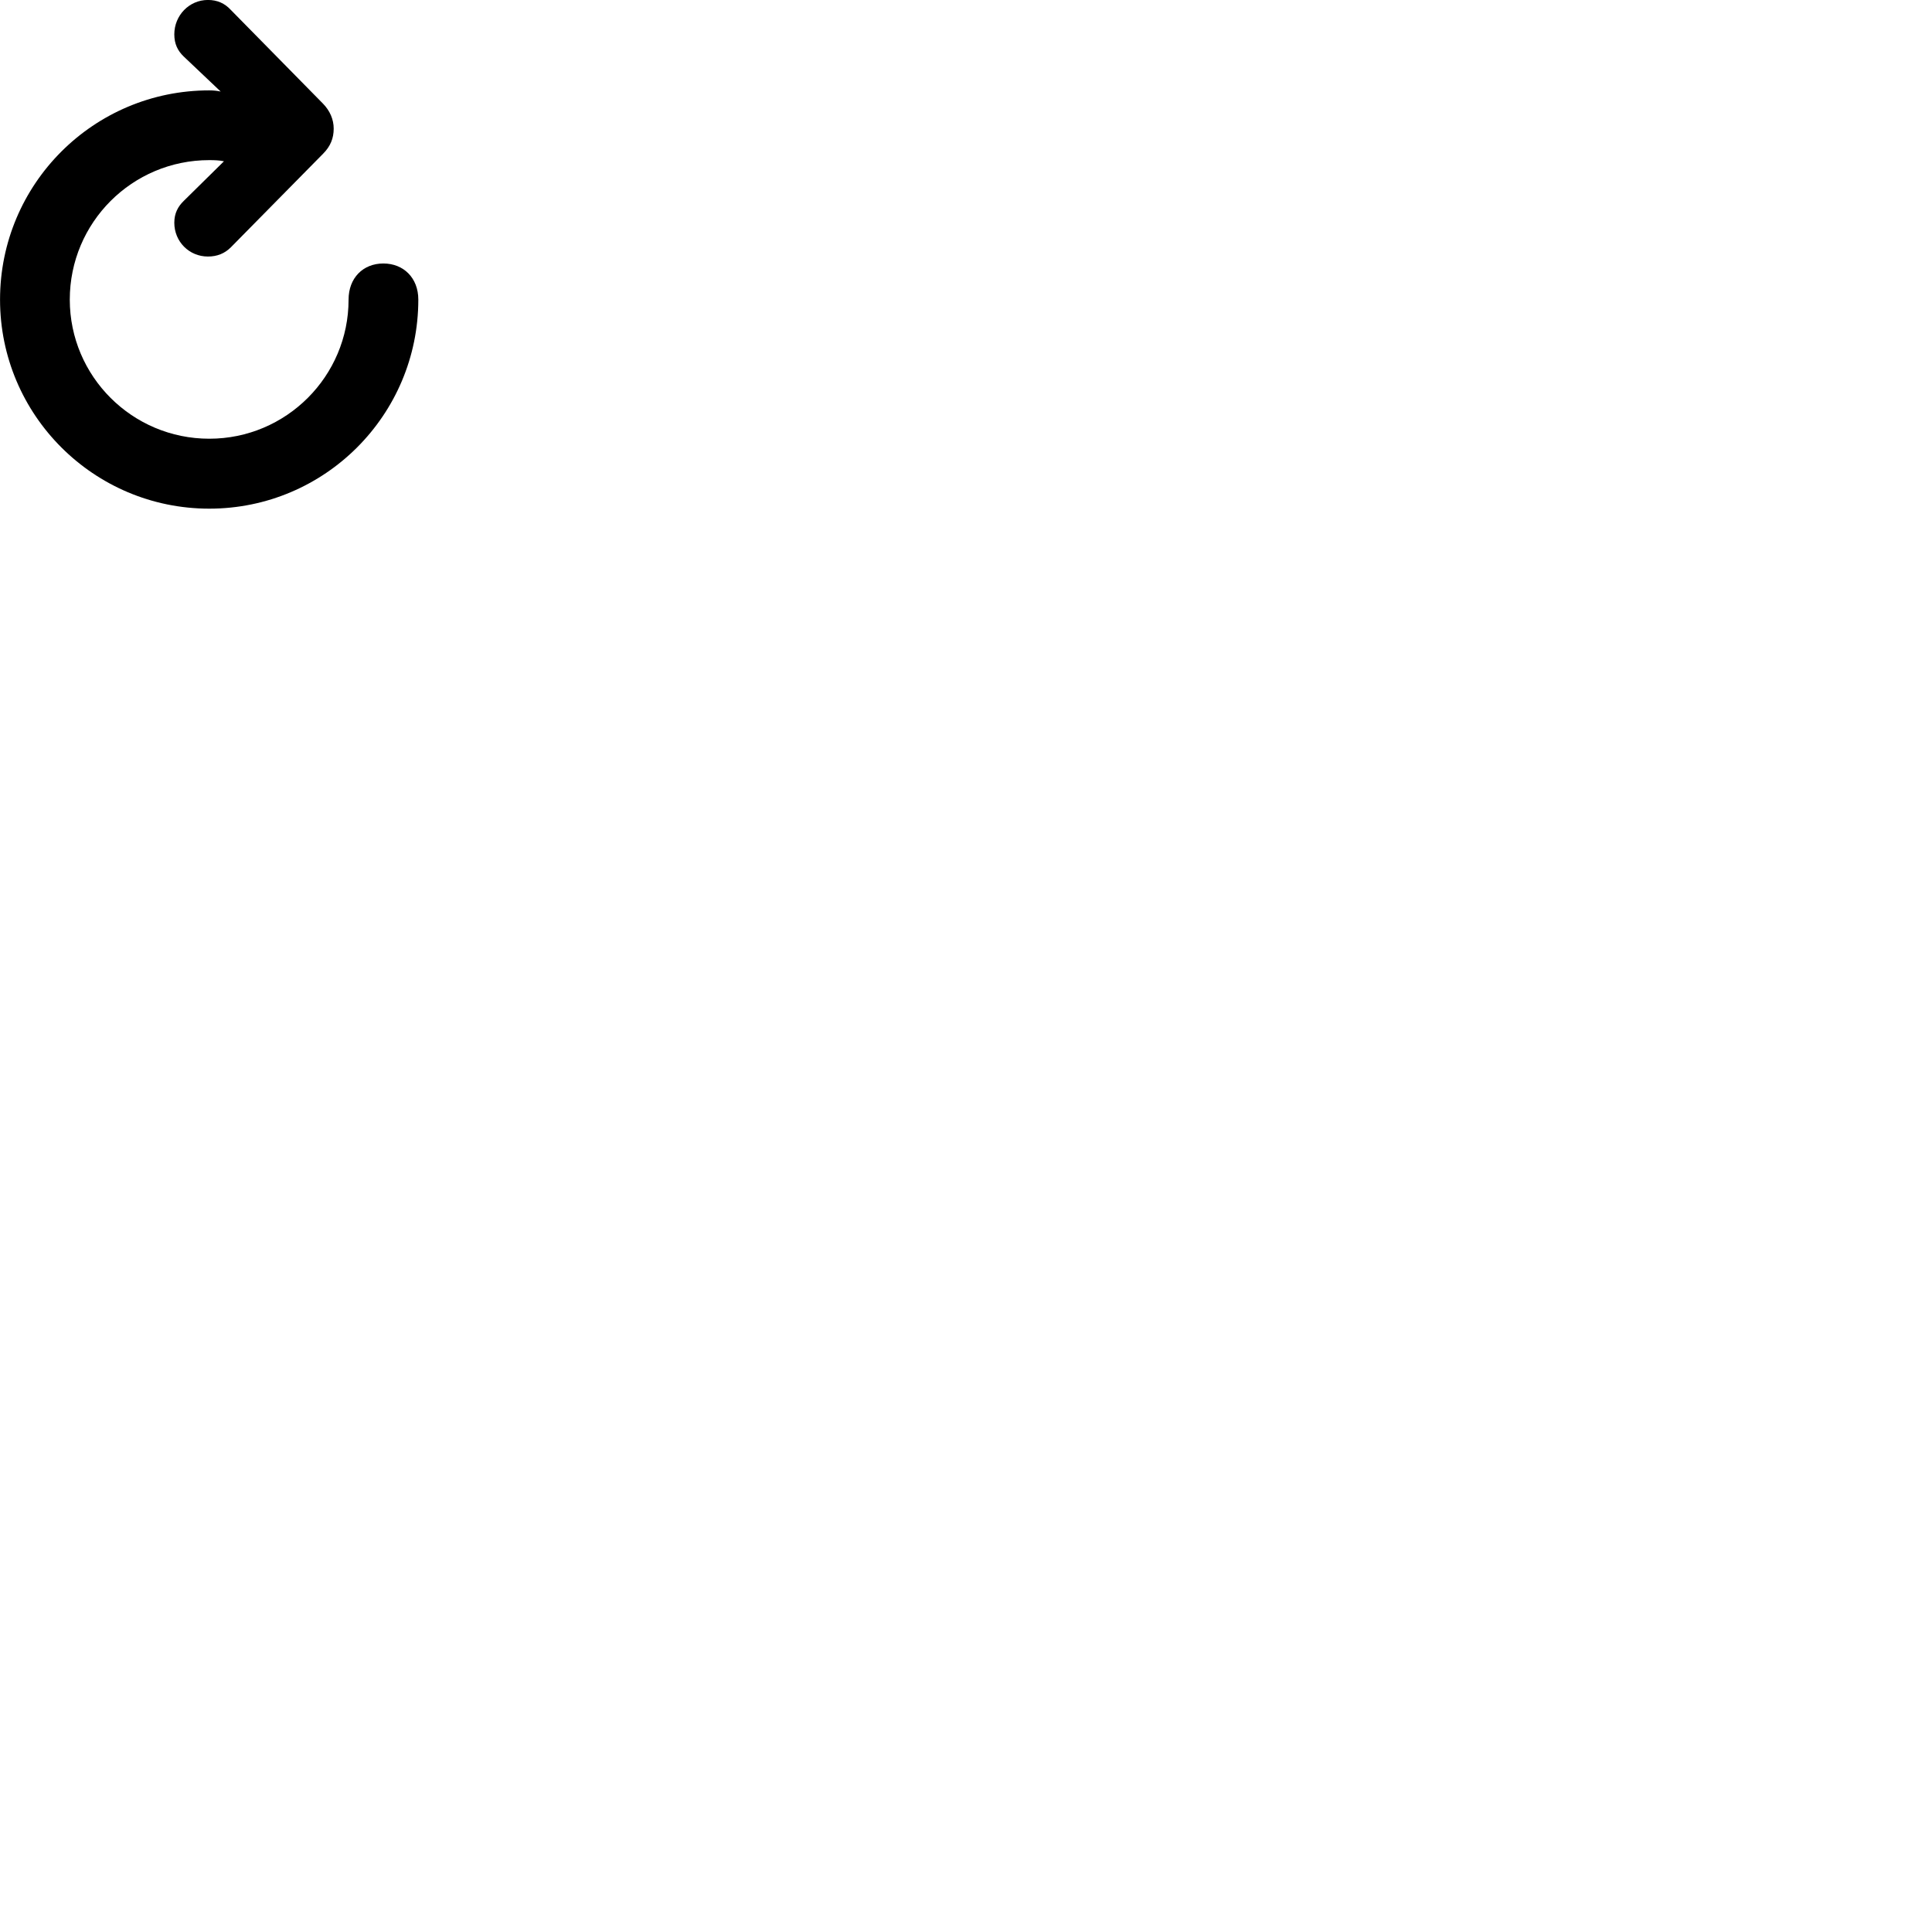 
        <svg xmlns="http://www.w3.org/2000/svg" viewBox="0 0 100 100">
            <path d="M0.002 15.508C0.002 21.478 4.852 26.328 10.832 26.328C16.812 26.328 21.652 21.478 21.652 15.508C21.652 14.388 20.892 13.638 19.842 13.638C18.792 13.638 18.042 14.388 18.042 15.508C18.042 19.478 14.812 22.708 10.832 22.708C6.842 22.708 3.612 19.478 3.612 15.508C3.612 11.518 6.842 8.288 10.832 8.288C11.112 8.288 11.362 8.298 11.592 8.348L9.512 10.398C9.212 10.688 9.022 11.038 9.022 11.528C9.022 12.508 9.792 13.278 10.762 13.278C11.242 13.278 11.632 13.118 11.952 12.798L16.722 7.958C17.102 7.578 17.272 7.158 17.272 6.658C17.272 6.178 17.072 5.728 16.722 5.368L11.952 0.518C11.632 0.168 11.242 -0.002 10.762 -0.002C9.792 -0.002 9.022 0.798 9.022 1.778C9.022 2.278 9.202 2.628 9.502 2.918L11.422 4.738C11.242 4.698 11.042 4.678 10.832 4.678C4.852 4.678 0.002 9.518 0.002 15.508Z" />
        </svg>
    